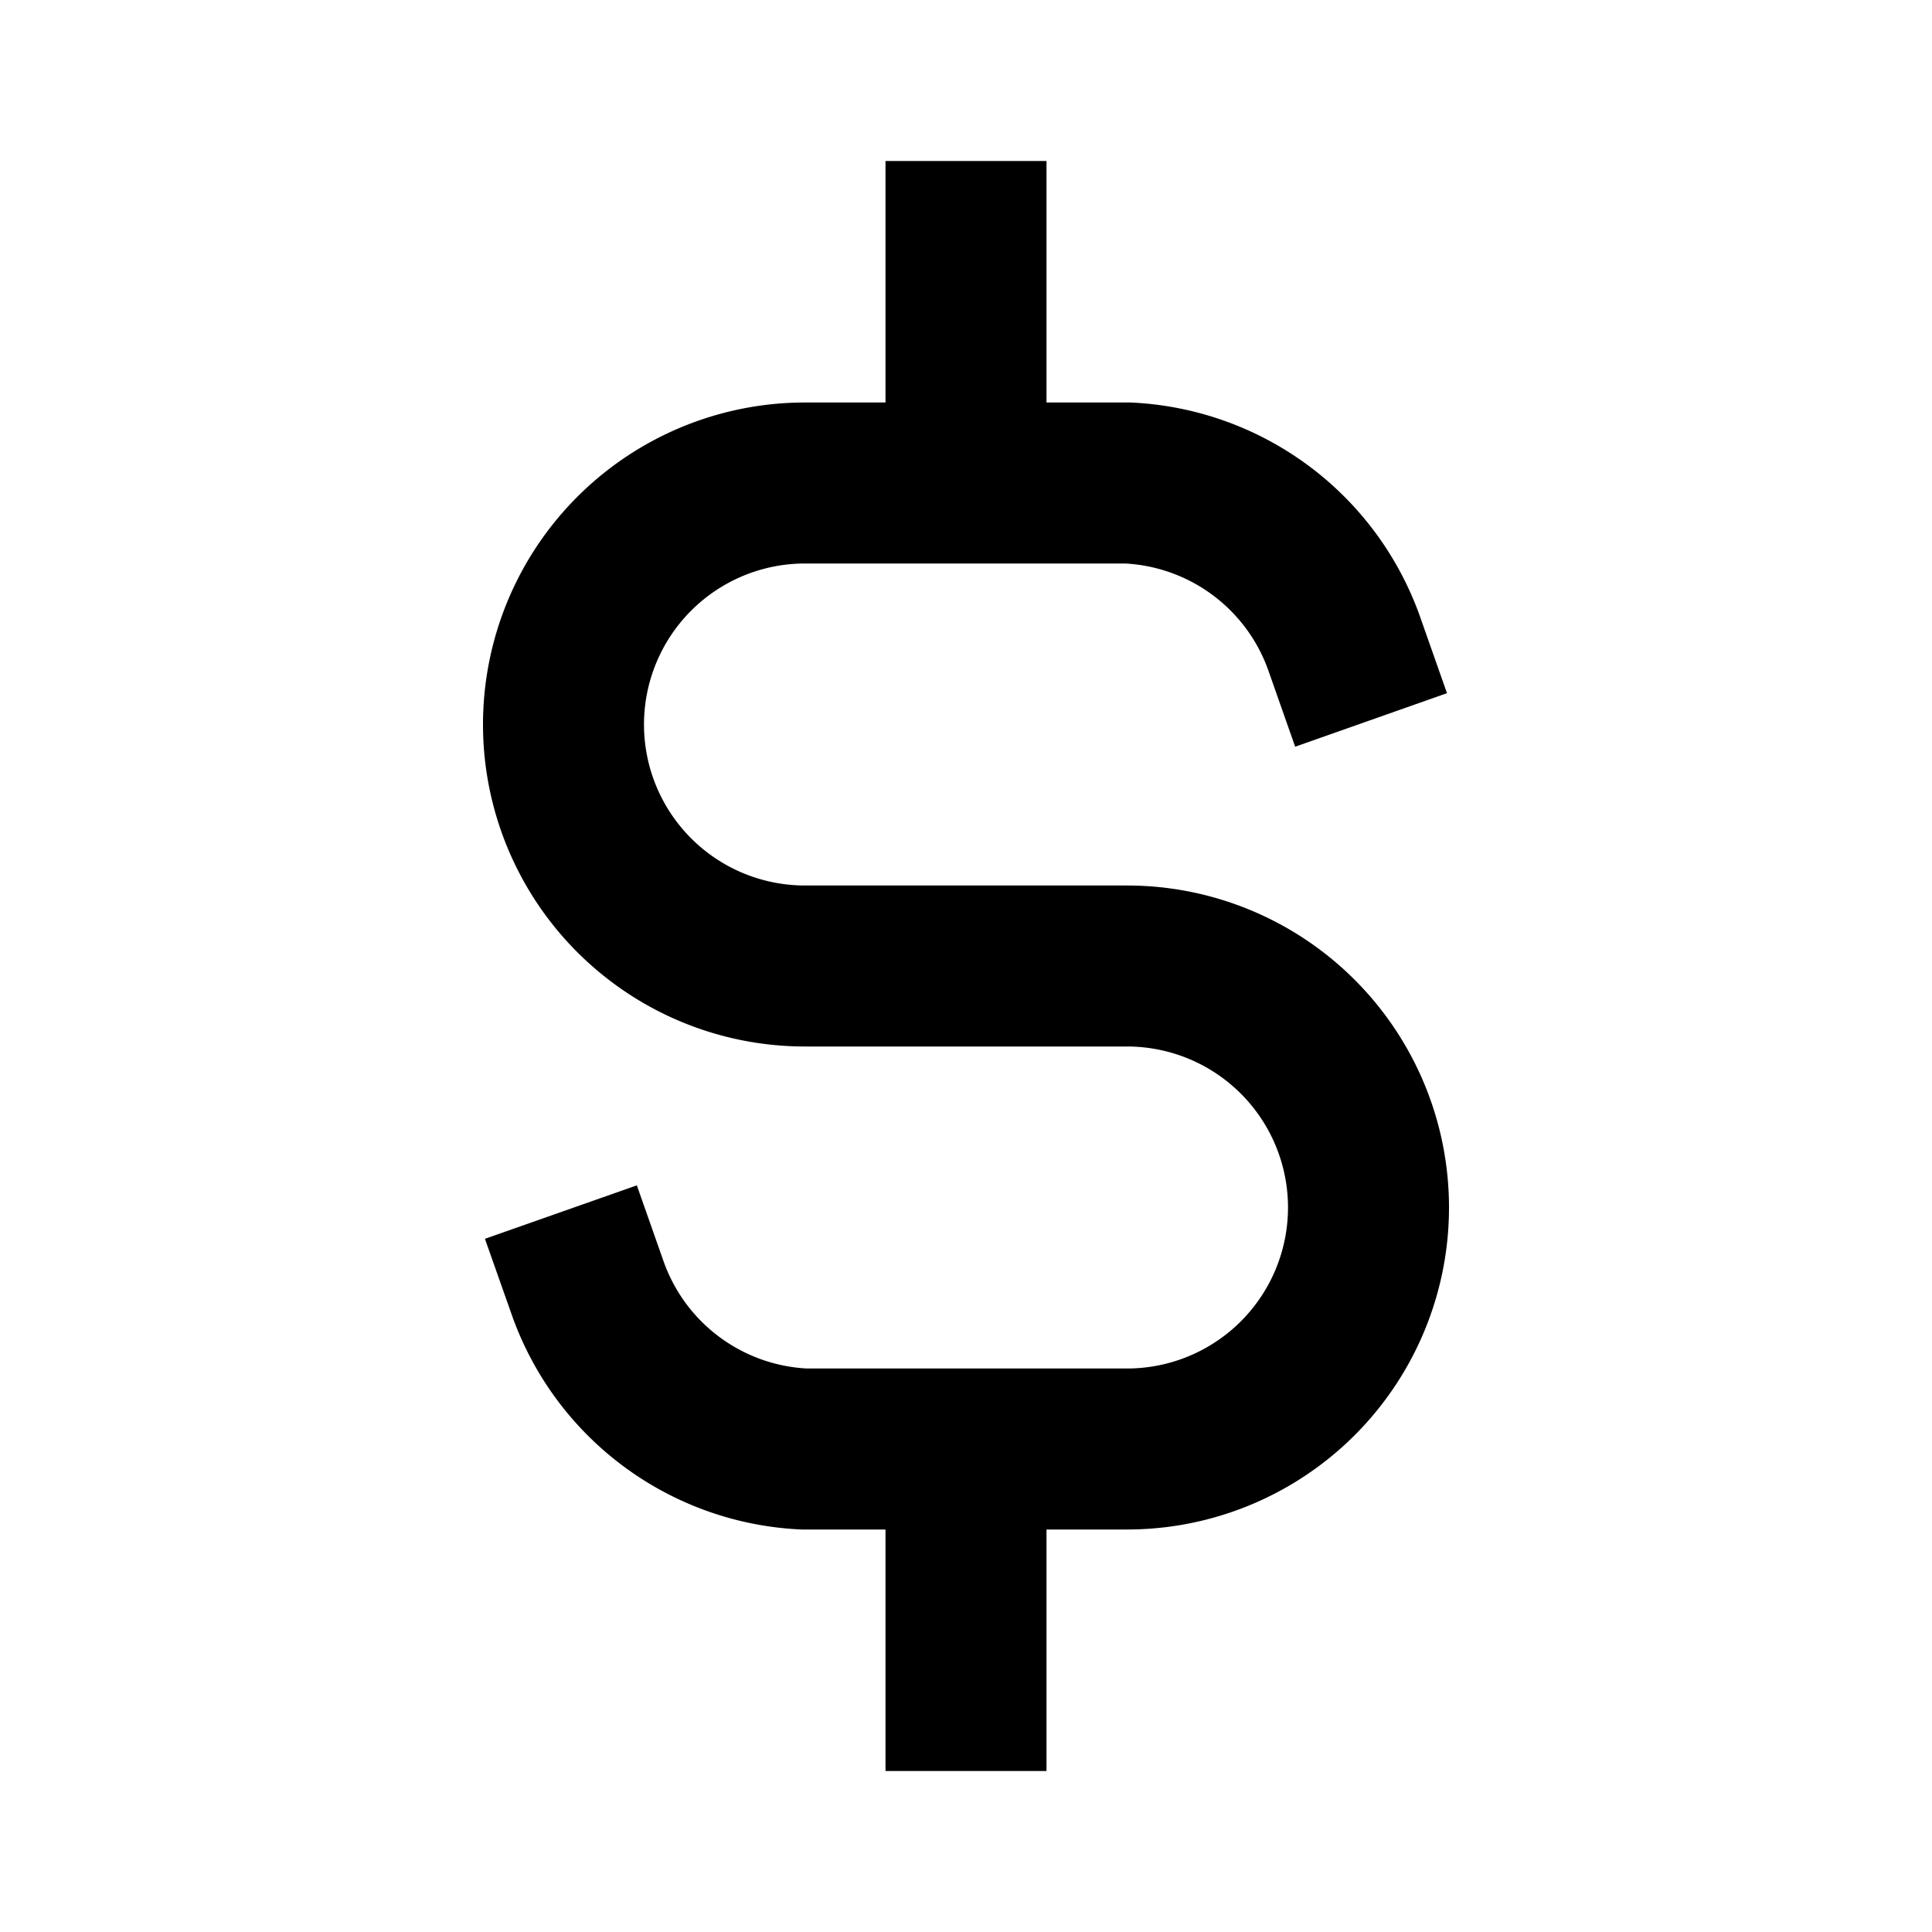 <svg
  width="24"
  height="24"
  viewBox="0 0 24 24"
  xmlns="http://www.w3.org/2000/svg"
>
  <path
    fill-rule="evenodd"
    clip-rule="evenodd"
    d="M13 2v3h1.043a4 4 0 0 1 3.6 2.668l.332.943-1.886.665-.332-.944A2 2 0 0 0 13.977 7H10a2 2 0 1 0 0 4h4a4 4 0 1 1 0 8h-1v3h-2v-3H9.957a4 4 0 0 1-3.6-2.668l-.333-.943 1.887-.664.332.943A2 2 0 0 0 10.023 17H14a2 2 0 0 0 0-4h-4a4 4 0 1 1 0-8h1V2h2z"
  />
</svg>

